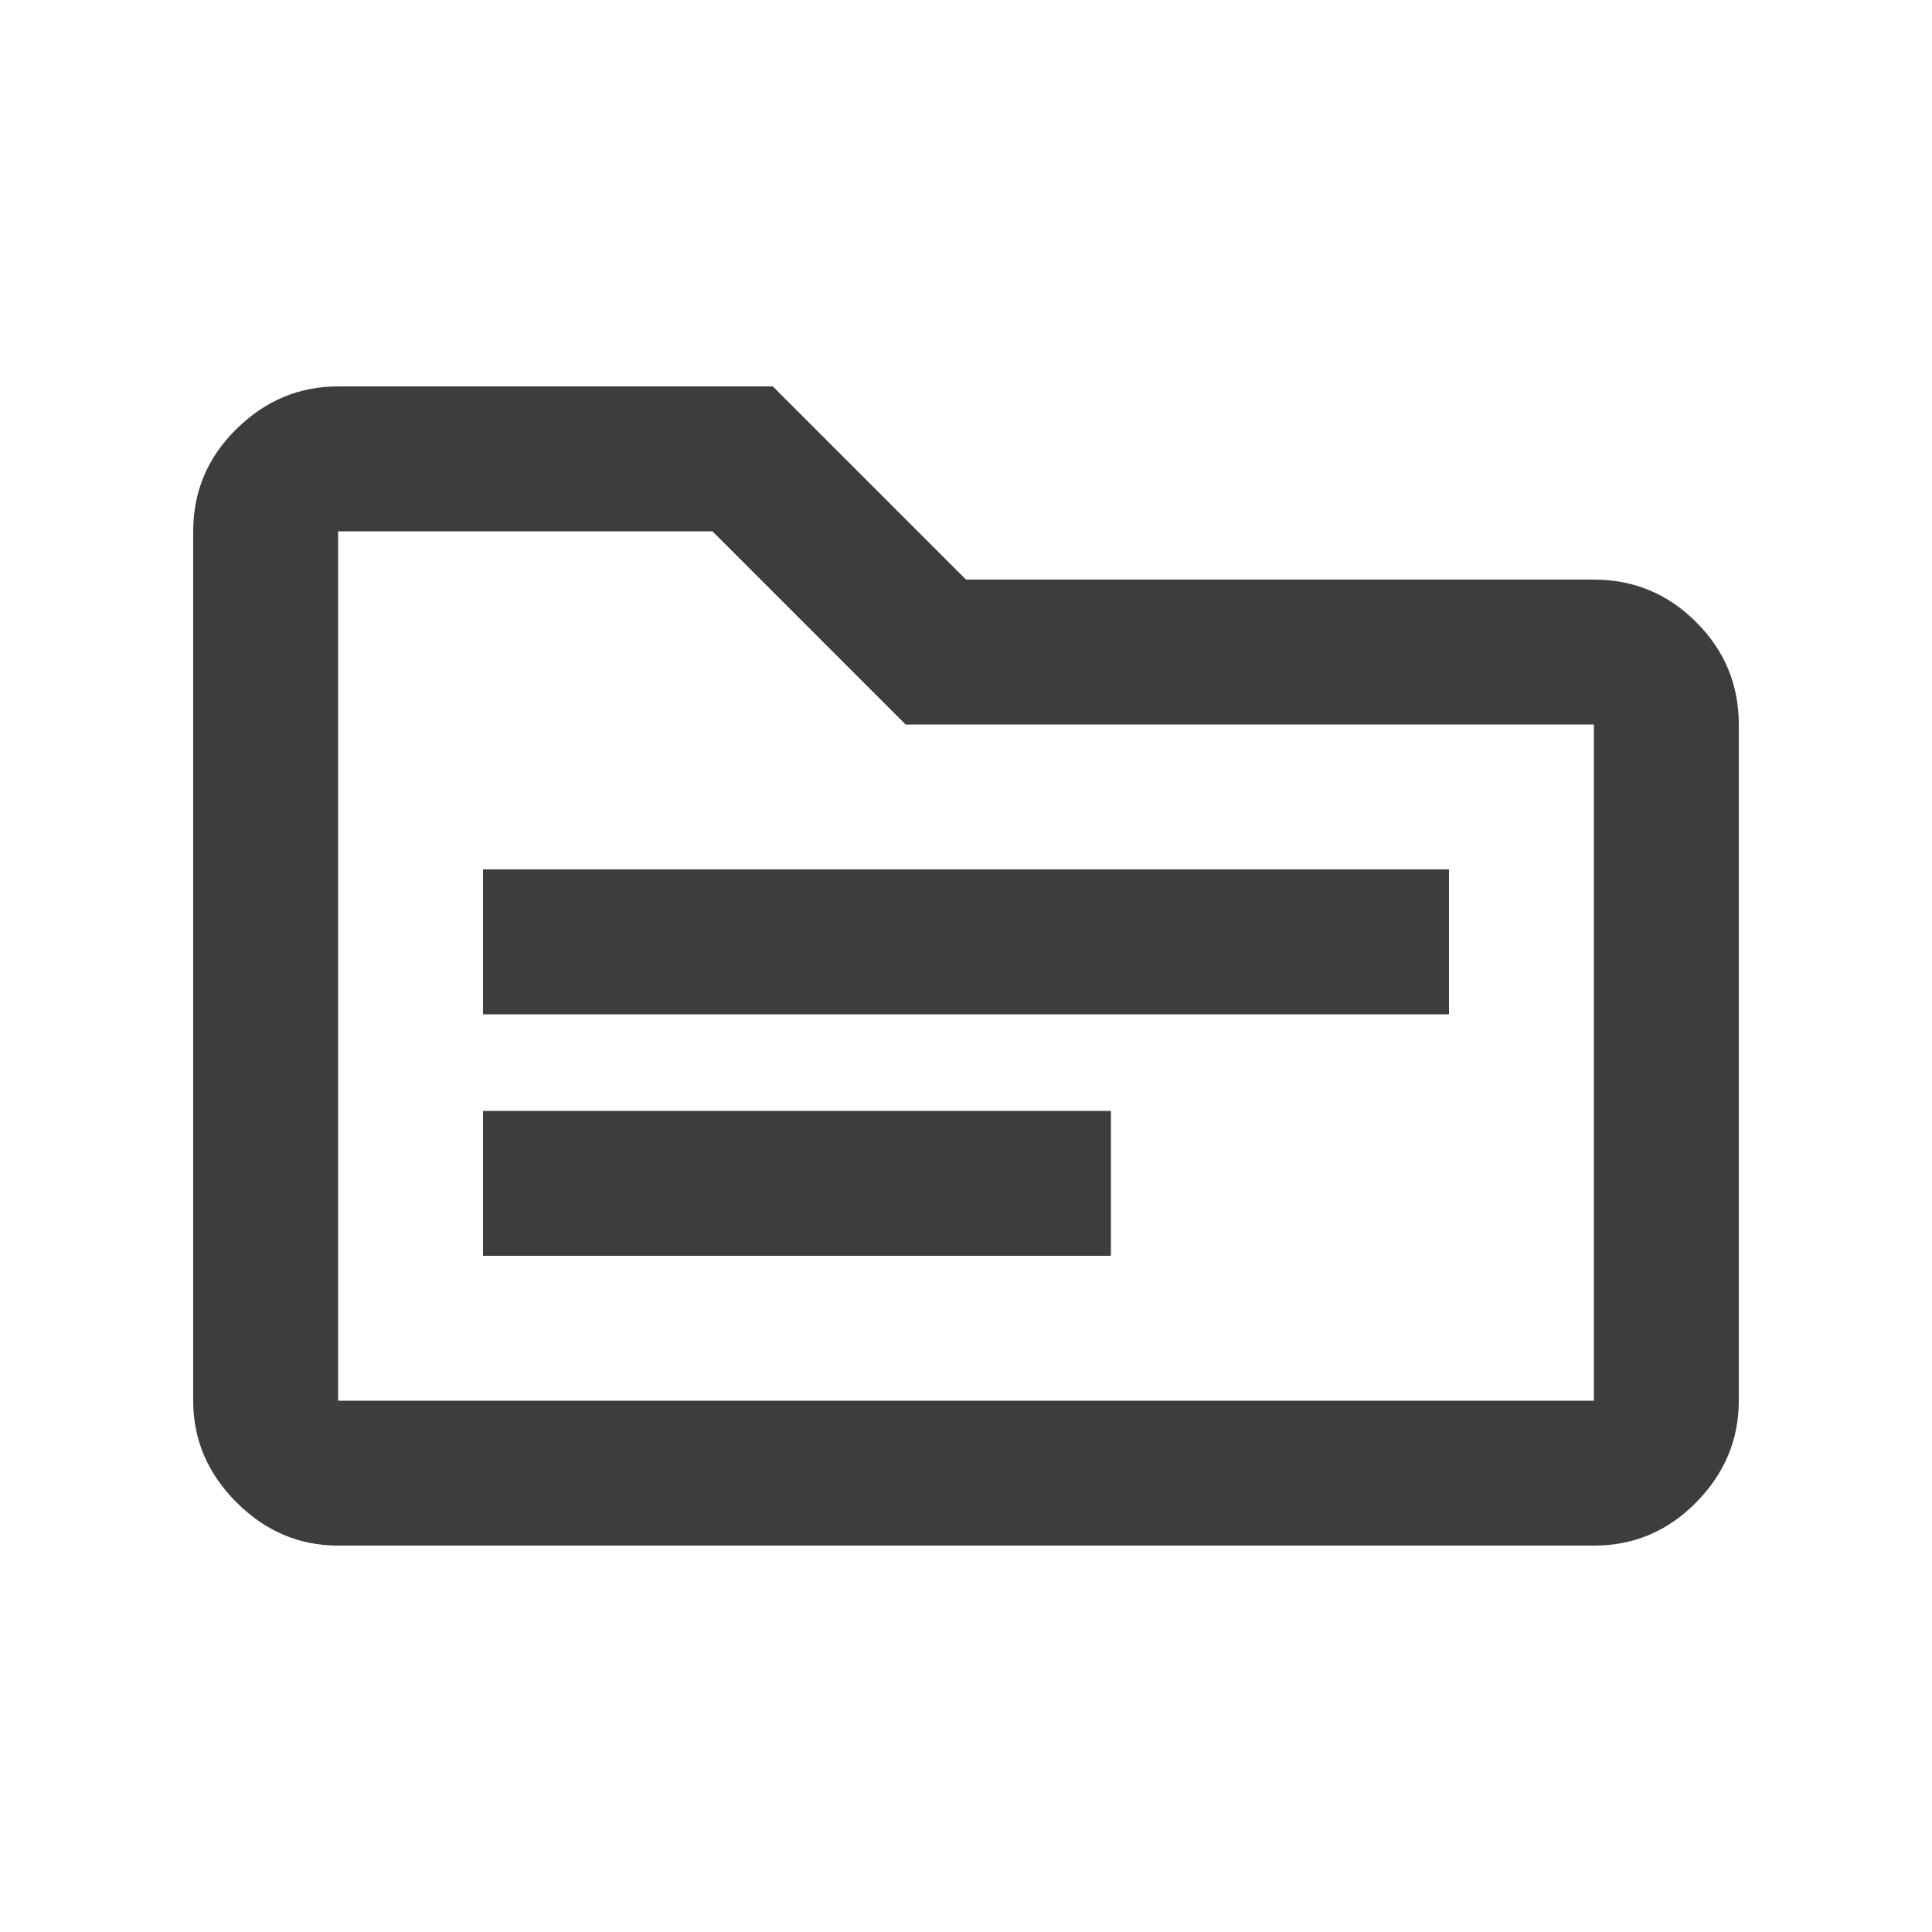 <svg xmlns="http://www.w3.org/2000/svg" height="20px" viewBox="0 -960 960 960" width="20px" fill="#3D3D3D"><path d="M240-336h312v-72H240v72Zm0-120h480v-72H240v72Zm-72 264q-29 0-50.5-21.5T96-264v-432q0-29.7 21.5-50.85Q139-768 168-768h216l96 96h312q29.7 0 50.85 21.15Q864-629.7 864-600v336q0 29-21.15 50.5T792-192H168Zm0-72h624v-336H450l-96-96H168v432Zm0 0v-432 432Z"/></svg>